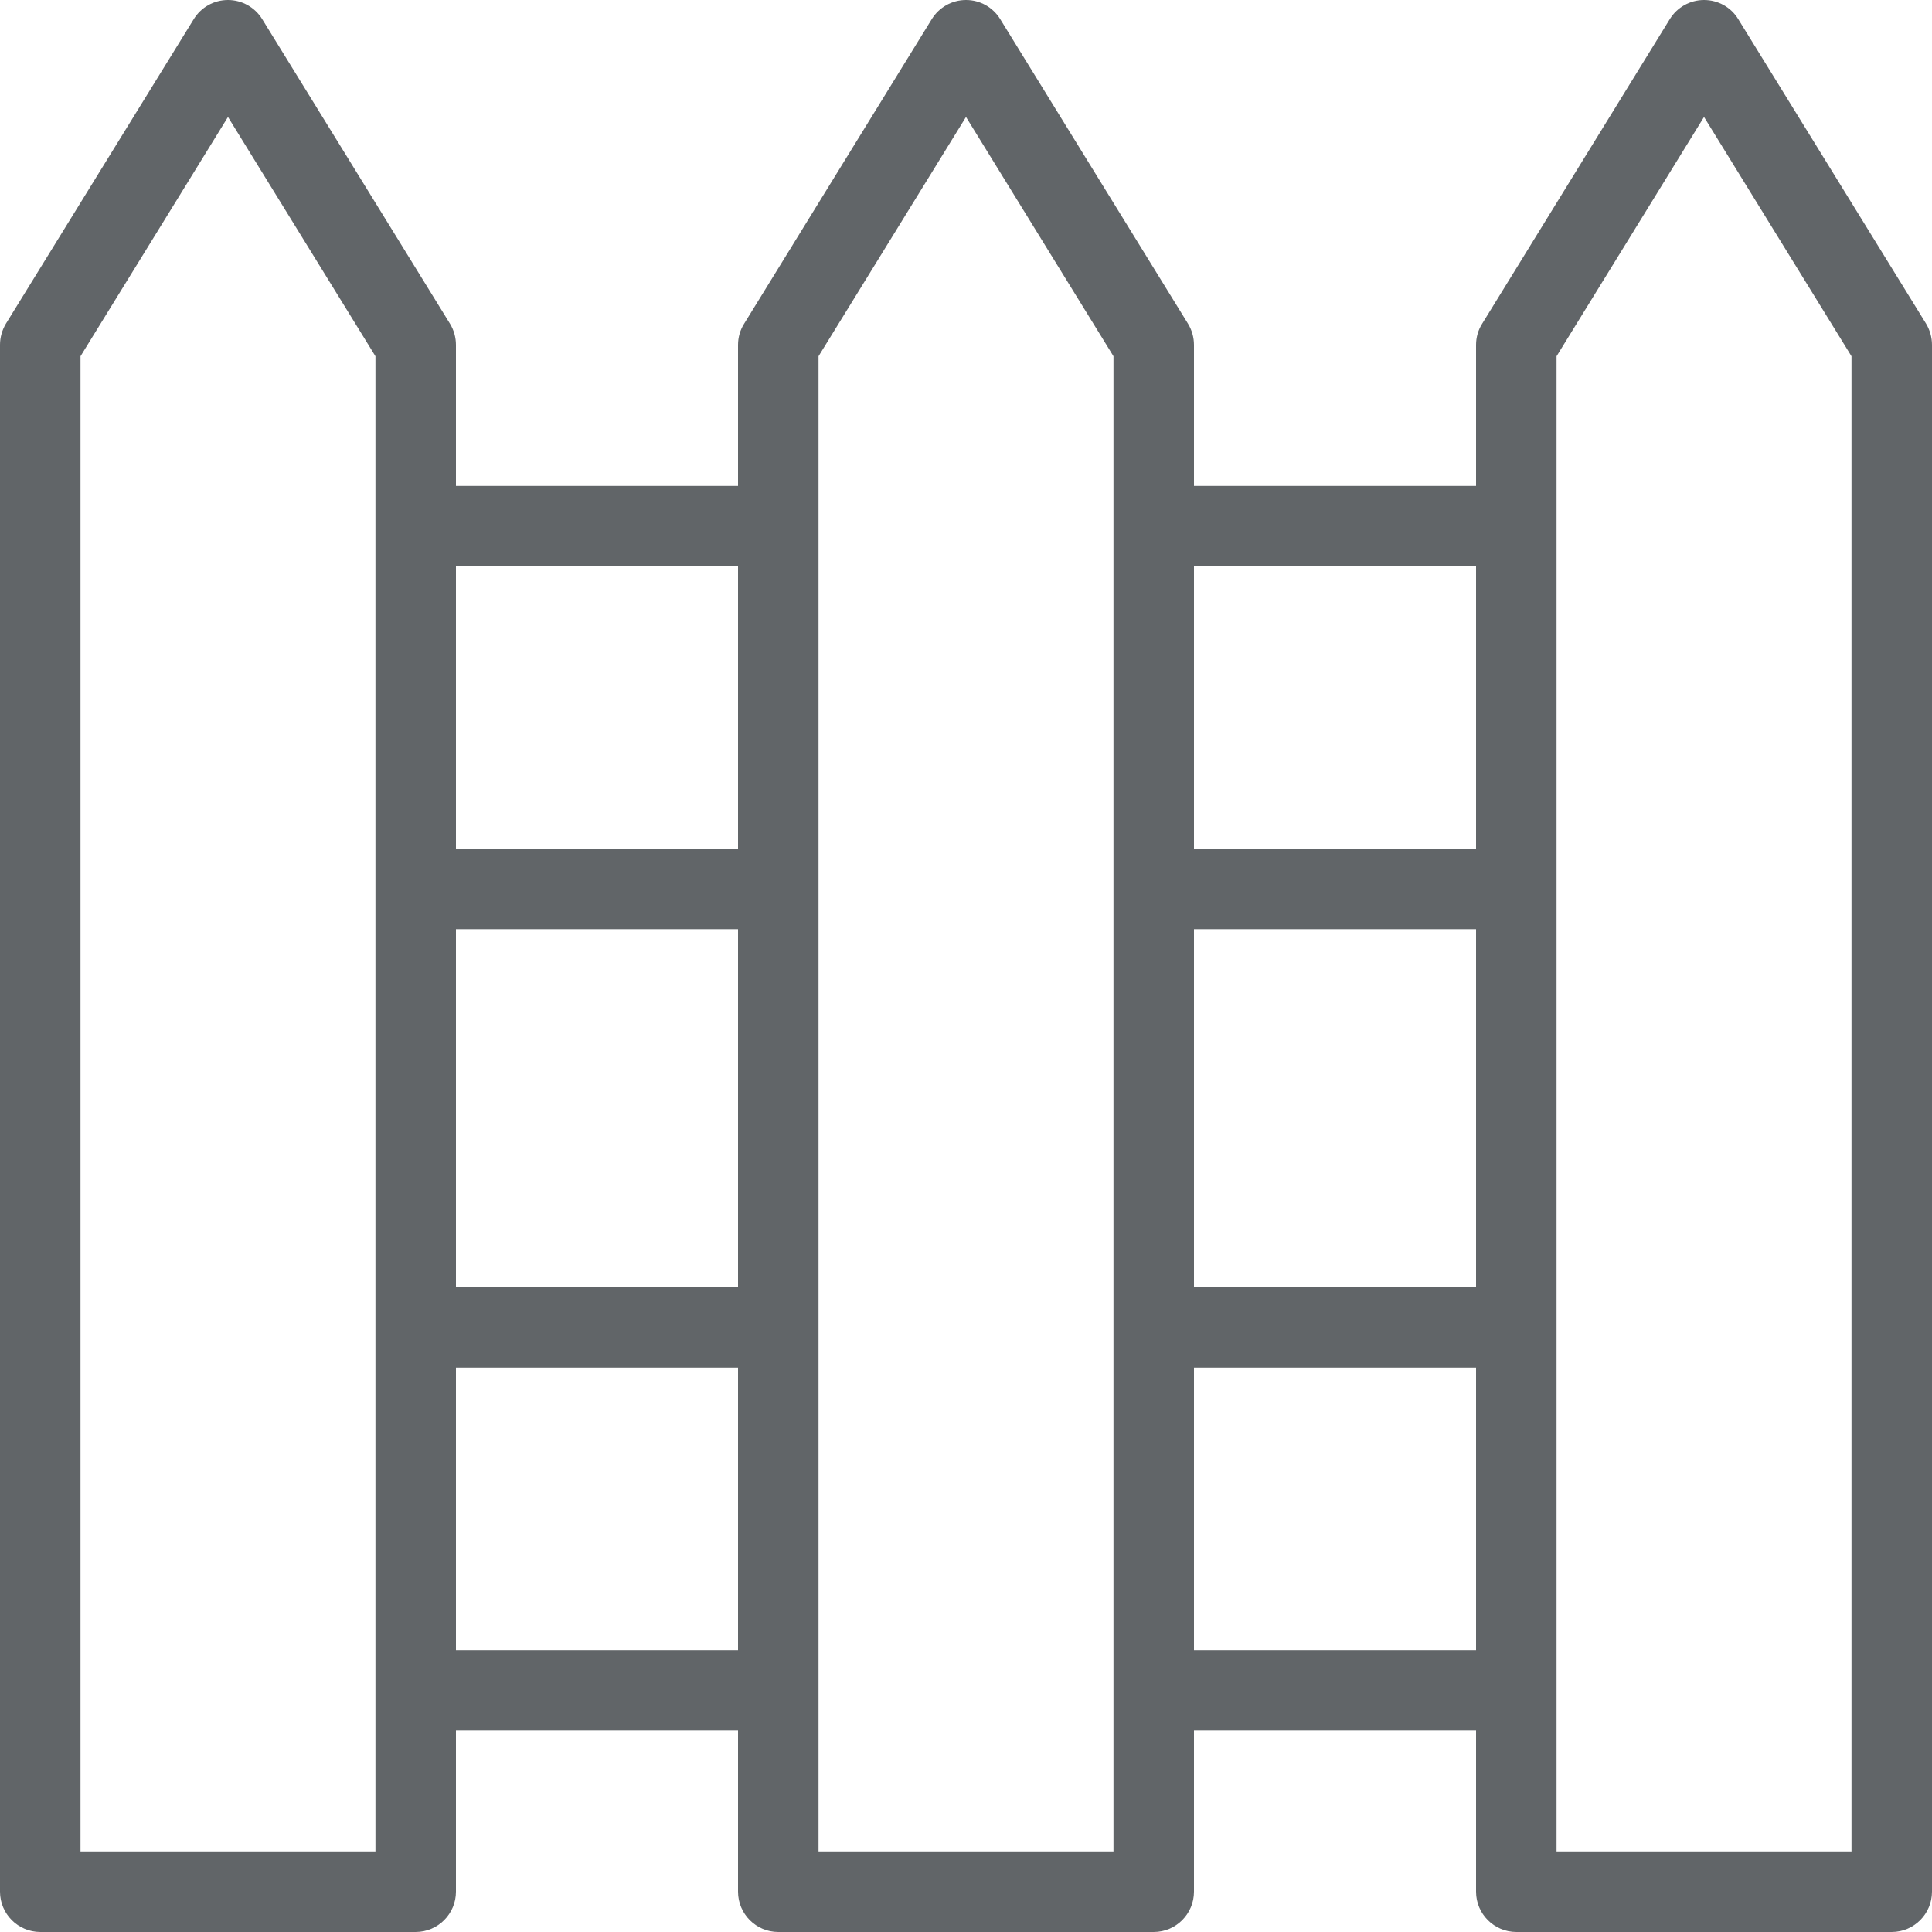 <svg width="15" height="15" viewBox="0 0 15 15" fill="none" xmlns="http://www.w3.org/2000/svg">
<path d="M14.954 2.513L13.496 0.149C13.44 0.056 13.339 0 13.23 0C13.122 0 13.021 0.056 12.964 0.149L11.507 2.514C11.476 2.563 11.46 2.62 11.46 2.678V3.773H9.27V2.678C9.27 2.62 9.254 2.563 9.224 2.514L7.766 0.149C7.709 0.056 7.609 0 7.5 0C7.392 0 7.291 0.056 7.234 0.149L5.777 2.514C5.746 2.563 5.73 2.62 5.73 2.678V3.773H3.54V2.678C3.54 2.62 3.524 2.563 3.494 2.514L2.036 0.149C1.979 0.056 1.878 0 1.77 0C1.661 0 1.561 0.056 1.504 0.149L0.046 2.513C0.016 2.563 0 2.62 0 2.677V14.687C0 14.86 0.14 15 0.313 15H3.227C3.4 15 3.54 14.86 3.54 14.687V13.436H5.73V14.687C5.73 14.86 5.87 15 6.042 15H8.958C9.13 15 9.27 14.86 9.27 14.687V13.436H11.46V14.687C11.46 14.86 11.6 15 11.773 15H14.688C14.86 15 15 14.86 15 14.687V2.677C15 2.62 14.984 2.563 14.954 2.513H14.954ZM9.27 7.214H11.46V9.994H9.27V7.214ZM11.46 4.398V6.59H9.27V4.398H11.46ZM3.54 7.214H5.73V9.994H3.54V7.214ZM5.73 4.398V6.59H3.54V4.398H5.73ZM2.915 14.375H0.625V2.766L1.77 0.908L2.915 2.766V14.375L2.915 14.375ZM3.54 12.811V10.619H5.73V12.811H3.54ZM6.355 14.375V2.766L7.5 0.908L8.645 2.766V6.902V10.307V13.124V14.375H6.355V14.375ZM9.27 12.811V10.619H11.46V12.811H9.27ZM14.375 14.375H12.085V2.766L13.23 0.908L14.375 2.766V14.375Z" fill="#616568"/>
</svg>
